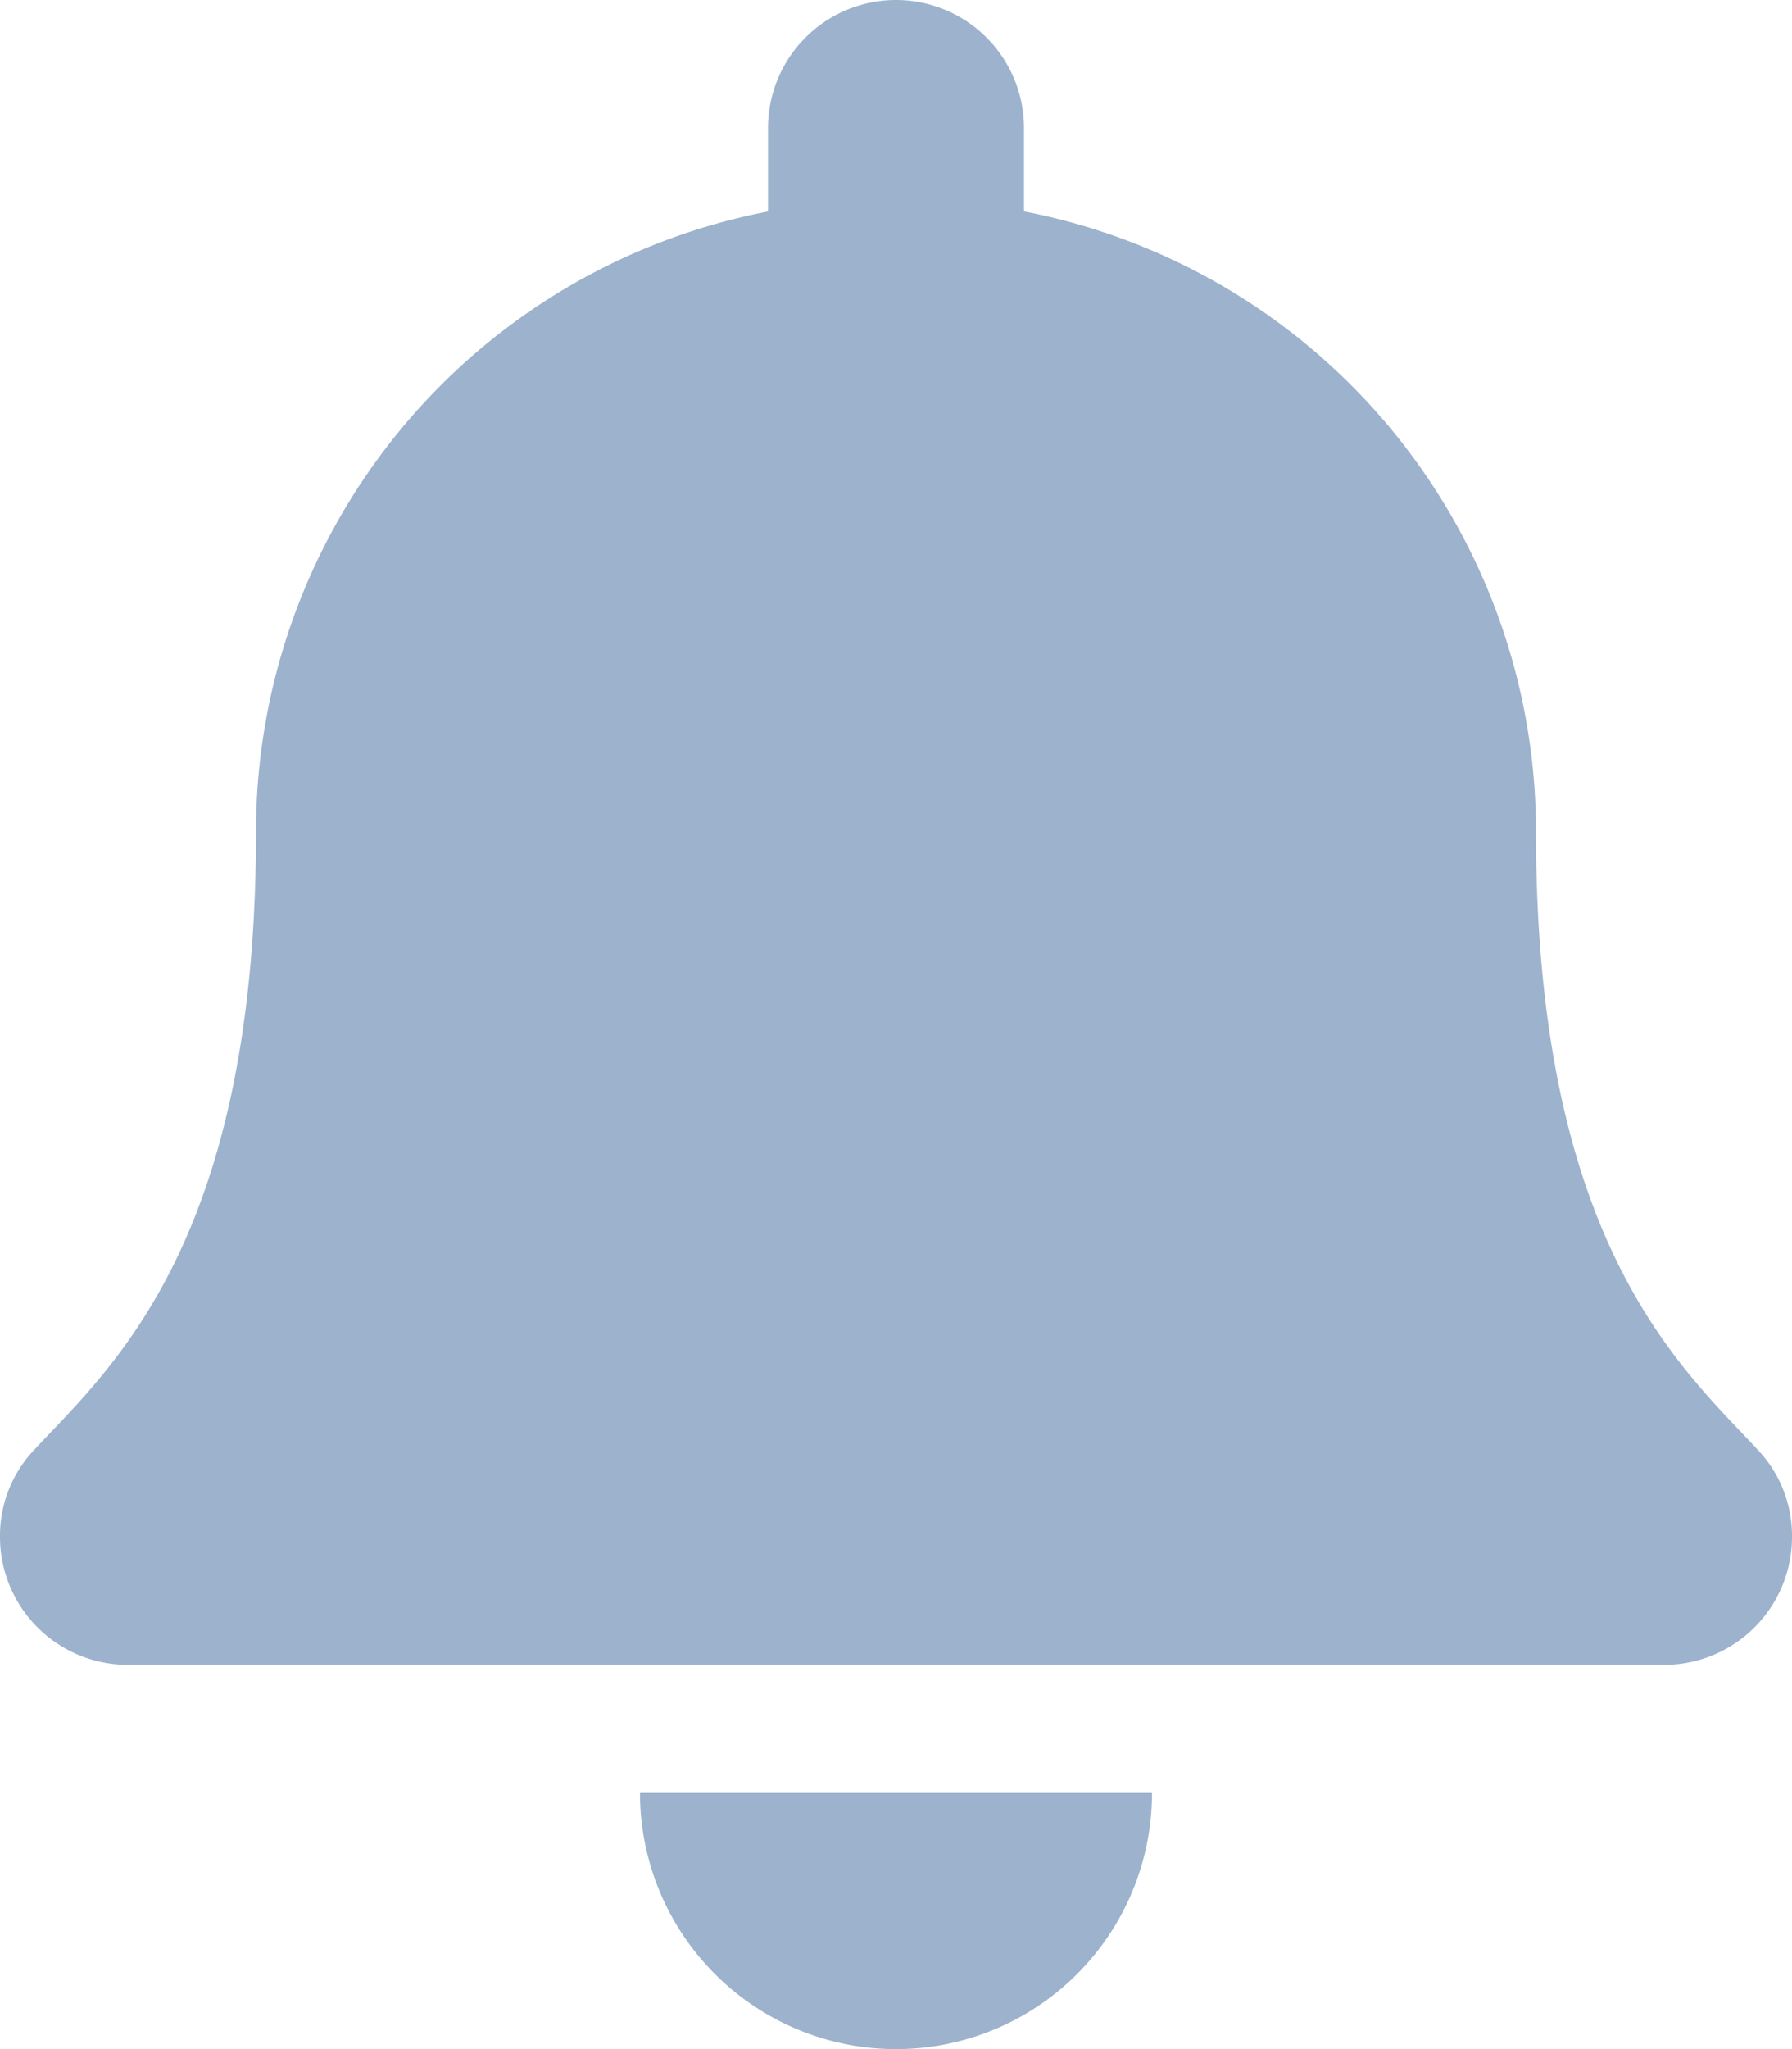 <svg id="notification" xmlns="http://www.w3.org/2000/svg" width="21" height="24" viewBox="0 0 21 24">
  <path id="ico_notification" d="M7.5,21h6a3,3,0,1,1-6,0Zm-6-1.5A1.5,1.5,0,0,1,0,18a1.463,1.463,0,0,1,.4-1.018C1.309,16.009,3,14.545,3,9.75A7.4,7.4,0,0,1,9,2.477V1.5a1.5,1.5,0,1,1,3,0v.976A7.4,7.4,0,0,1,18,9.75c0,4.8,1.695,6.26,2.6,7.232A1.466,1.466,0,0,1,21,18a1.5,1.5,0,0,1-1.5,1.5Z" fill="#9cb2cd"/>
</svg>
